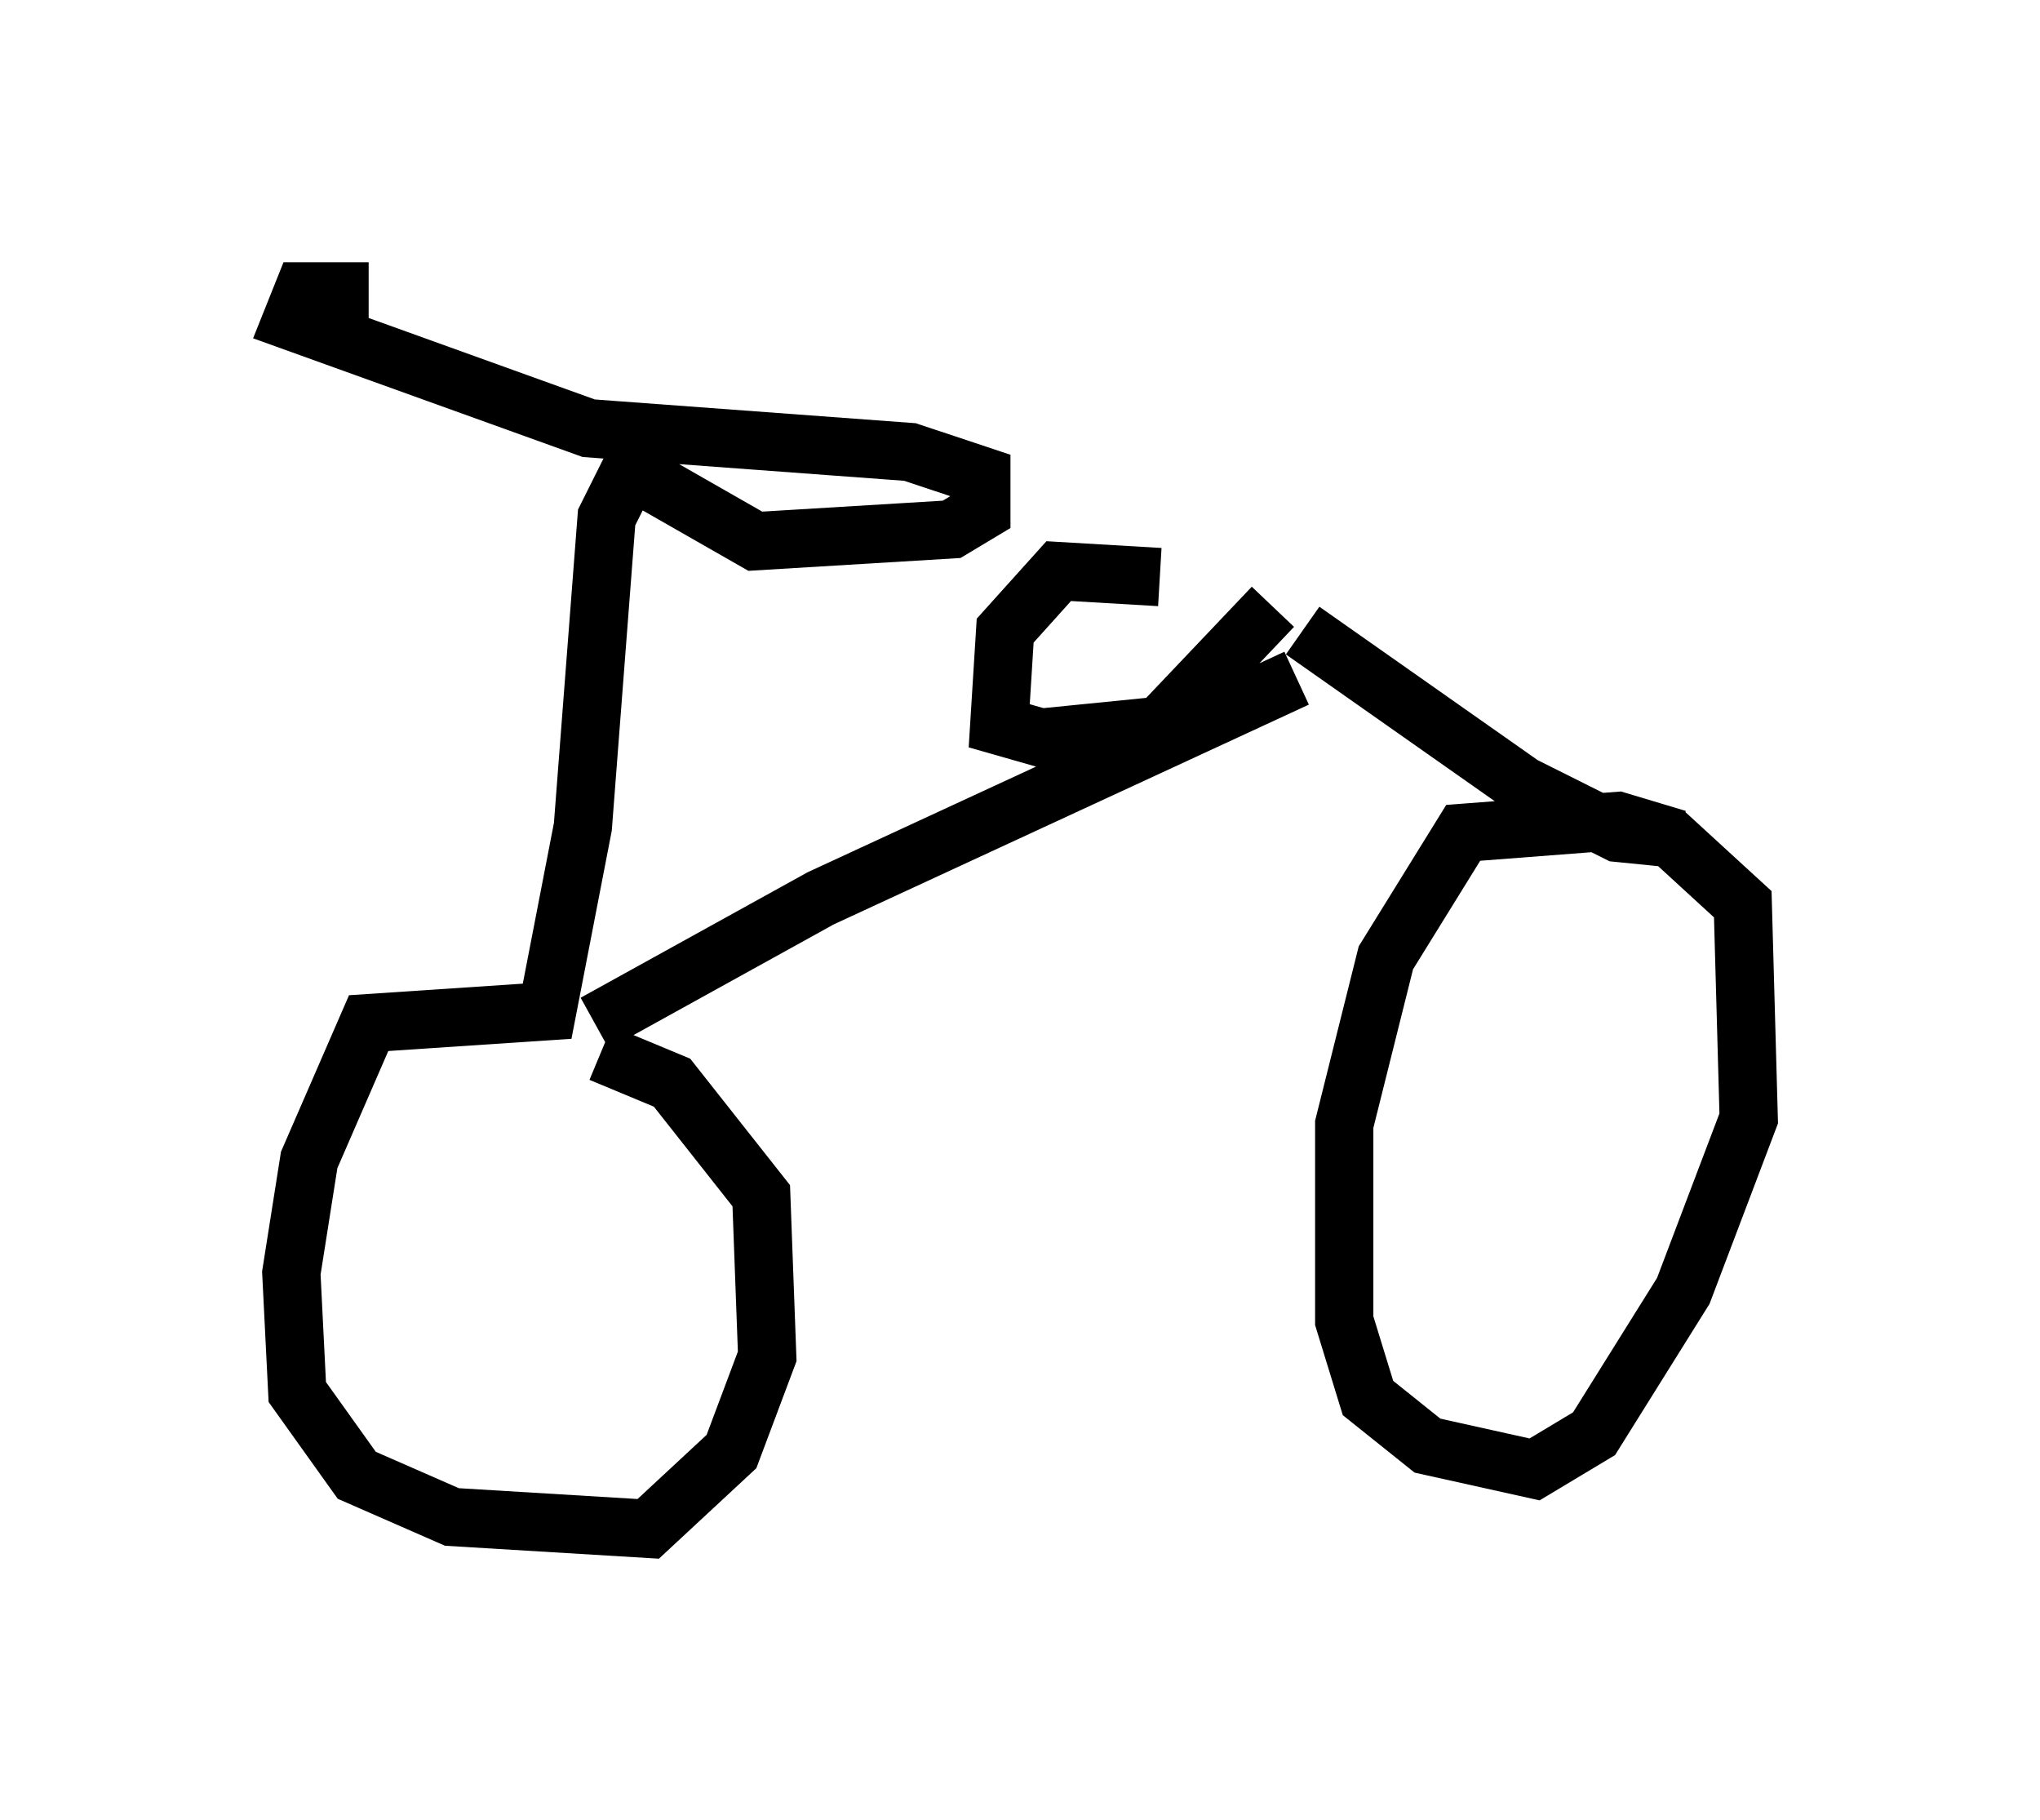 <?xml version="1.0" encoding="utf-8" ?>
<svg baseProfile="full" height="31.234" version="1.1" width="35.011" xmlns="http://www.w3.org/2000/svg" xmlns:ev="http://www.w3.org/2001/xml-events" xmlns:xlink="http://www.w3.org/1999/xlink"><defs /><rect fill="white" height="31.234" width="35.011" x="0" y="0" /><path d="M8.879, 6.225 m-2.552, -1.225 l-1.123, 0.0 -0.204, 0.51 l5.104, 1.838 5.513, 0.408 l1.225, 0.408 0.0, 0.613 l-0.51, 0.306 -3.369, 0.204 l-2.144, -1.225 -0.408, 0.817 l-0.408, 5.308 -0.613, 3.165 l-3.063, 0.204 -1.021, 2.348 l-0.306, 1.94 0.102, 2.042 l1.021, 1.429 1.633, 0.715 l3.369, 0.204 1.429, -1.327 l0.613, -1.633 -0.102, -2.756 l-1.531, -1.94 -1.225, -0.51 m-0.102, -0.51 l3.879, -2.144 8.167, -3.777 m-2.348, -1.735 l-1.735, -0.102 -0.919, 1.021 l-0.102, 1.633 0.715, 0.204 l2.042, -0.204 1.94, -2.042 m0.51, 0.408 l3.777, 2.654 1.633, 0.817 l1.021, 0.102 -1.021, -0.306 l-2.654, 0.204 -1.327, 2.144 l-0.715, 2.858 0.0, 3.369 l0.408, 1.327 1.021, 0.817 l1.838, 0.408 1.021, -0.613 l1.531, -2.45 1.123, -2.96 l-0.102, -3.675 -1.225, -1.123 l-1.735, -0.408 " fill="none" stroke="black" stroke-width="1" /></svg>